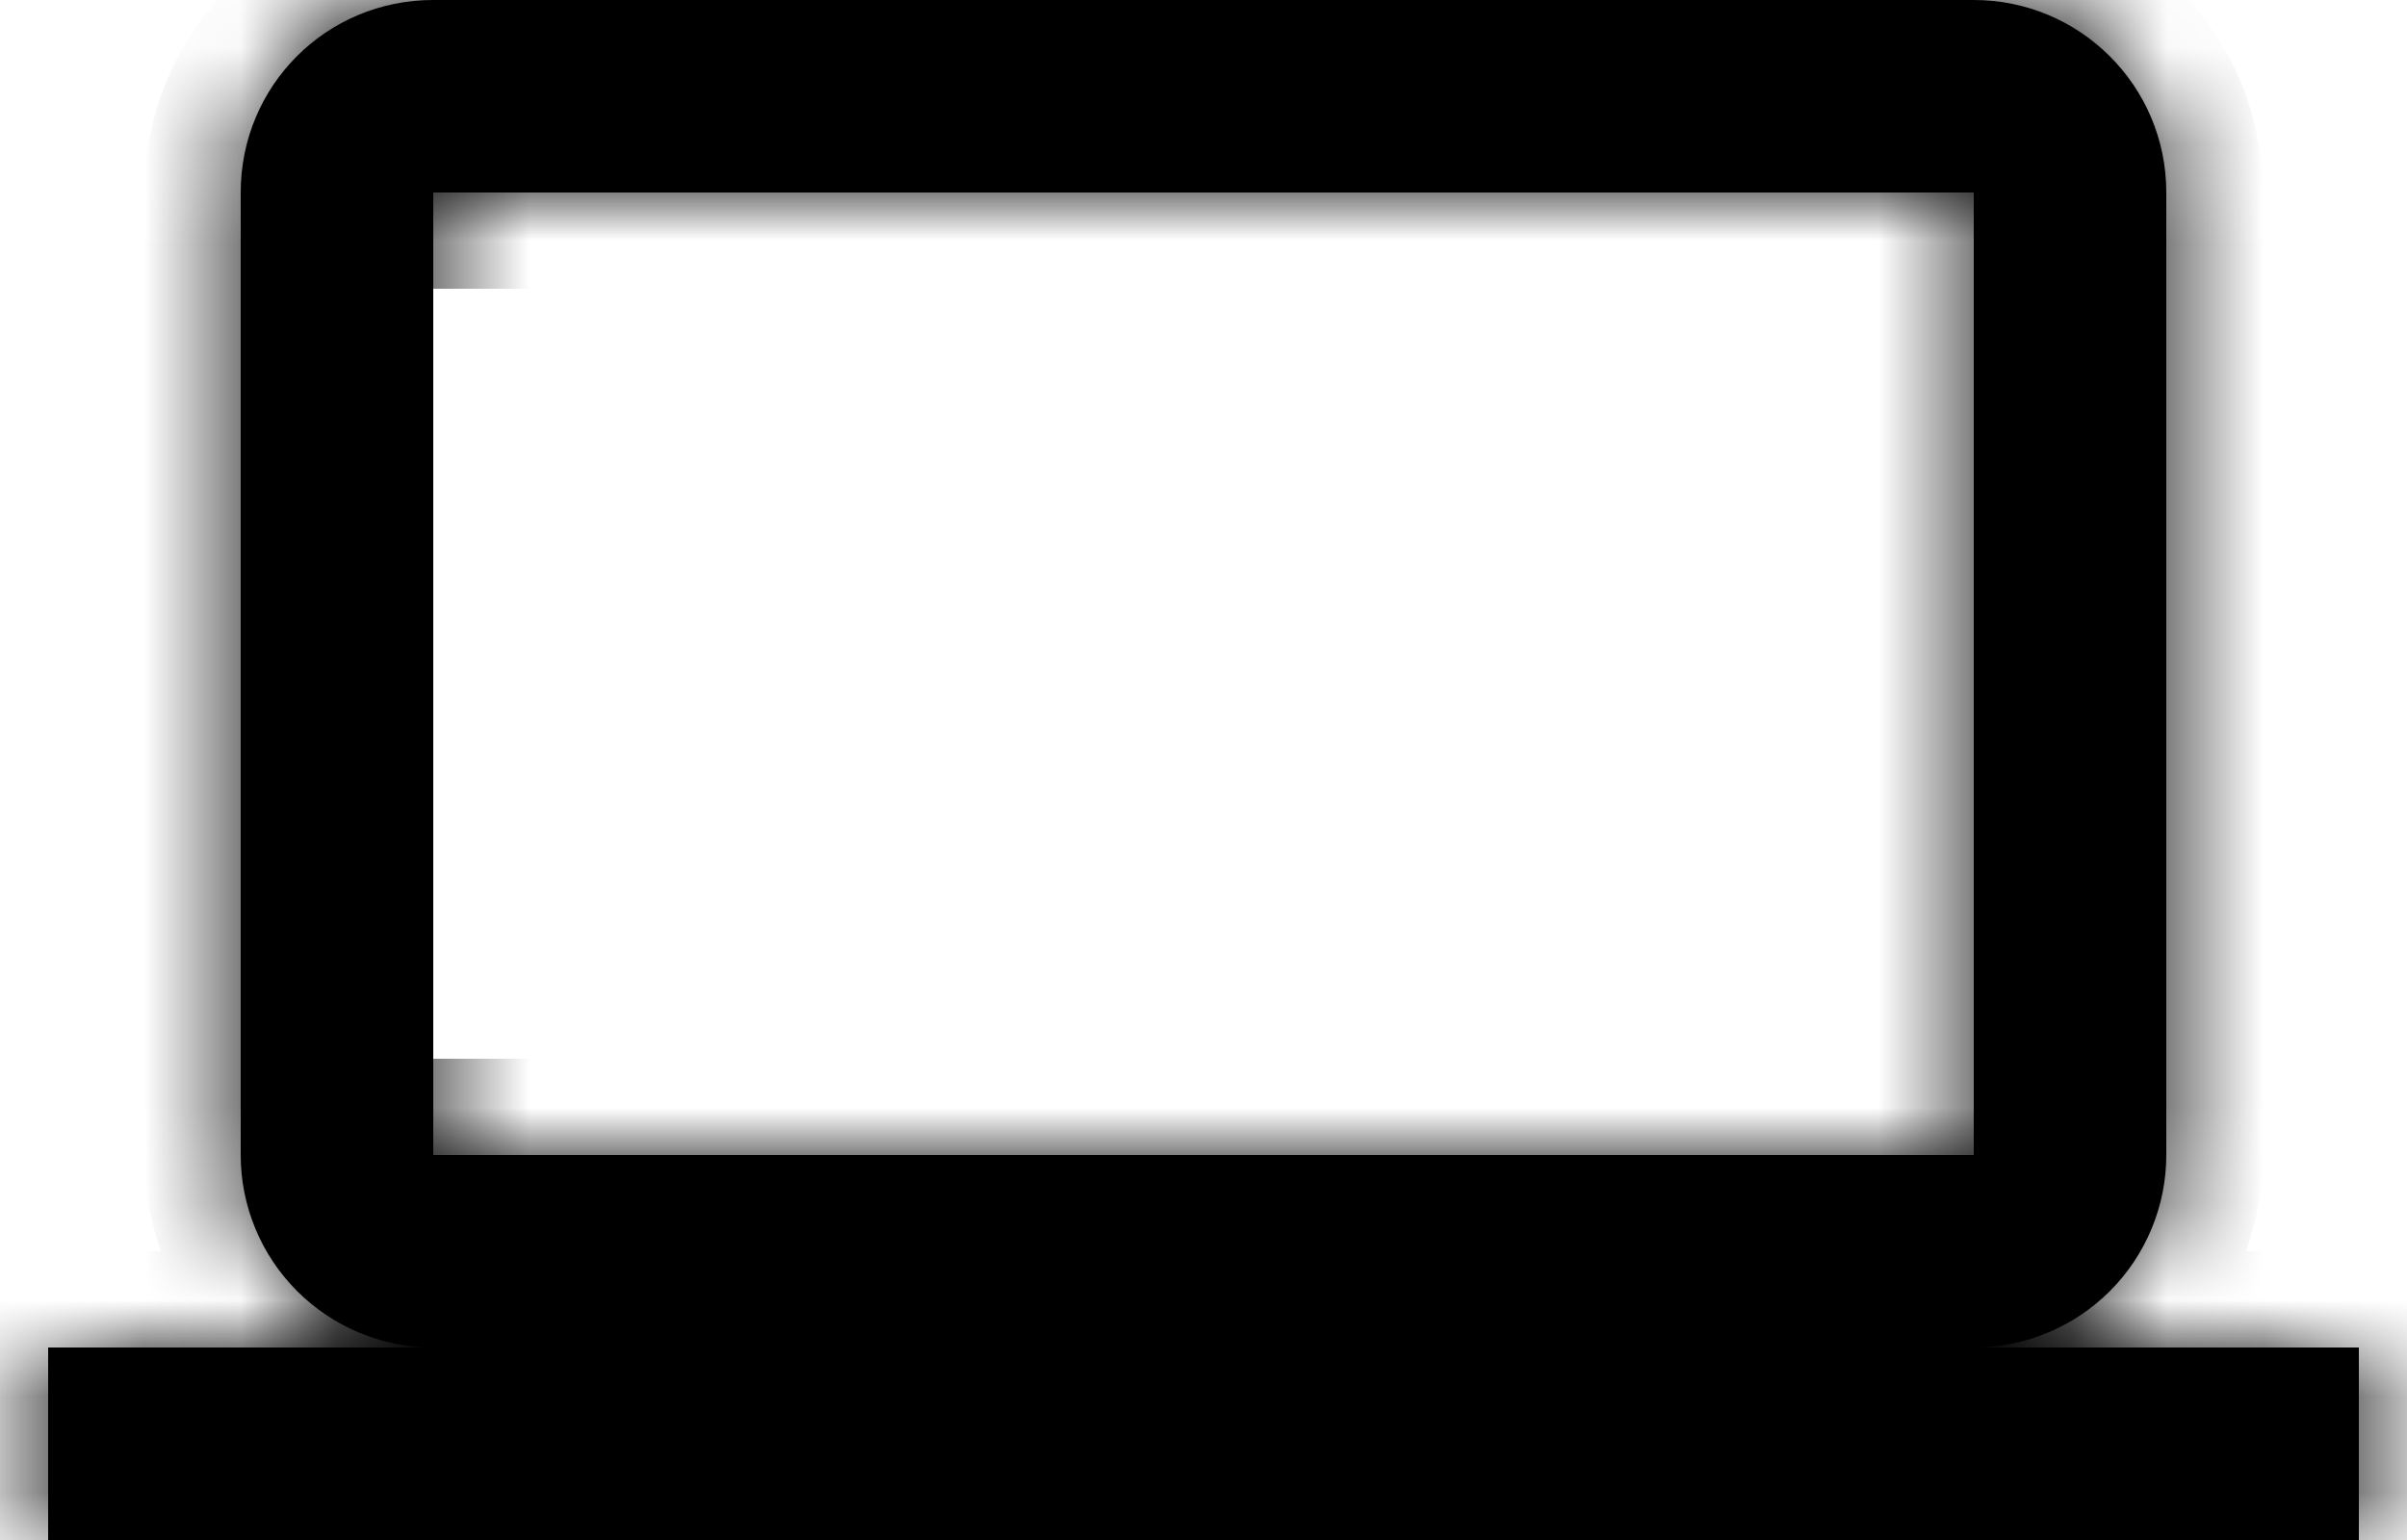 <svg width="25" height="16" viewBox="0 0 25 16" fill="none" xmlns="http://www.w3.org/2000/svg">
<mask id="path-1-inside-1_41_126" fill="white">
<path d="M4.5 2H20.5V12H4.5M20.5 14C21.03 14 21.539 13.789 21.914 13.414C22.289 13.039 22.5 12.53 22.5 12V2C22.5 0.89 21.6 0 20.5 0H4.5C3.39 0 2.5 0.89 2.5 2V12C2.5 12.53 2.711 13.039 3.086 13.414C3.461 13.789 3.97 14 4.5 14H0.5V16H24.5V14H20.5Z"/>
</mask>
<path d="M4.5 2H20.5V12H4.5M20.5 14C21.03 14 21.539 13.789 21.914 13.414C22.289 13.039 22.5 12.53 22.5 12V2C22.5 0.89 21.6 0 20.5 0H4.5C3.39 0 2.5 0.89 2.5 2V12C2.5 12.53 2.711 13.039 3.086 13.414C3.461 13.789 3.97 14 4.5 14H0.5V16H24.5V14H20.5Z" fill="black"/>
<path d="M20.5 2H21.5V1H20.5V2ZM20.5 12V13H21.5V12H20.5ZM2.5 12H1.5H2.5ZM0.5 14V13H-0.5V14H0.5ZM0.5 16H-0.5V17H0.5V16ZM24.5 16V17H25.5V16H24.5ZM24.5 14H25.5V13H24.5V14ZM4.5 3H20.5V1H4.5V3ZM19.5 2V12H21.5V2H19.5ZM20.5 11H4.5V13H20.5V11ZM20.5 15C21.296 15 22.059 14.684 22.621 14.121L21.207 12.707C21.02 12.895 20.765 13 20.5 13V15ZM22.621 14.121C23.184 13.559 23.5 12.796 23.5 12H21.5C21.5 12.265 21.395 12.52 21.207 12.707L22.621 14.121ZM23.5 12V2H21.5V12H23.5ZM23.5 2C23.5 0.334 22.149 -1 20.5 -1V1C21.051 1 21.5 1.446 21.5 2H23.5ZM20.5 -1H4.5V1H20.5V-1ZM4.5 -1C2.838 -1 1.5 0.338 1.5 2H3.5C3.5 1.442 3.942 1 4.5 1V-1ZM1.5 2V12H3.5V2H1.5ZM1.5 12C1.5 12.796 1.816 13.559 2.379 14.121L3.793 12.707C3.605 12.52 3.5 12.265 3.5 12H1.5ZM2.379 14.121C2.941 14.684 3.704 15 4.5 15V13C4.235 13 3.98 12.895 3.793 12.707L2.379 14.121ZM4.5 13H0.5V15H4.5V13ZM-0.5 14V16H1.5V14H-0.5ZM0.5 17H24.5V15H0.5V17ZM25.5 16V14H23.5V16H25.5ZM24.5 13H20.5V15H24.5V13Z" fill="black" mask="url(#path-1-inside-1_41_126)"/>
</svg>
